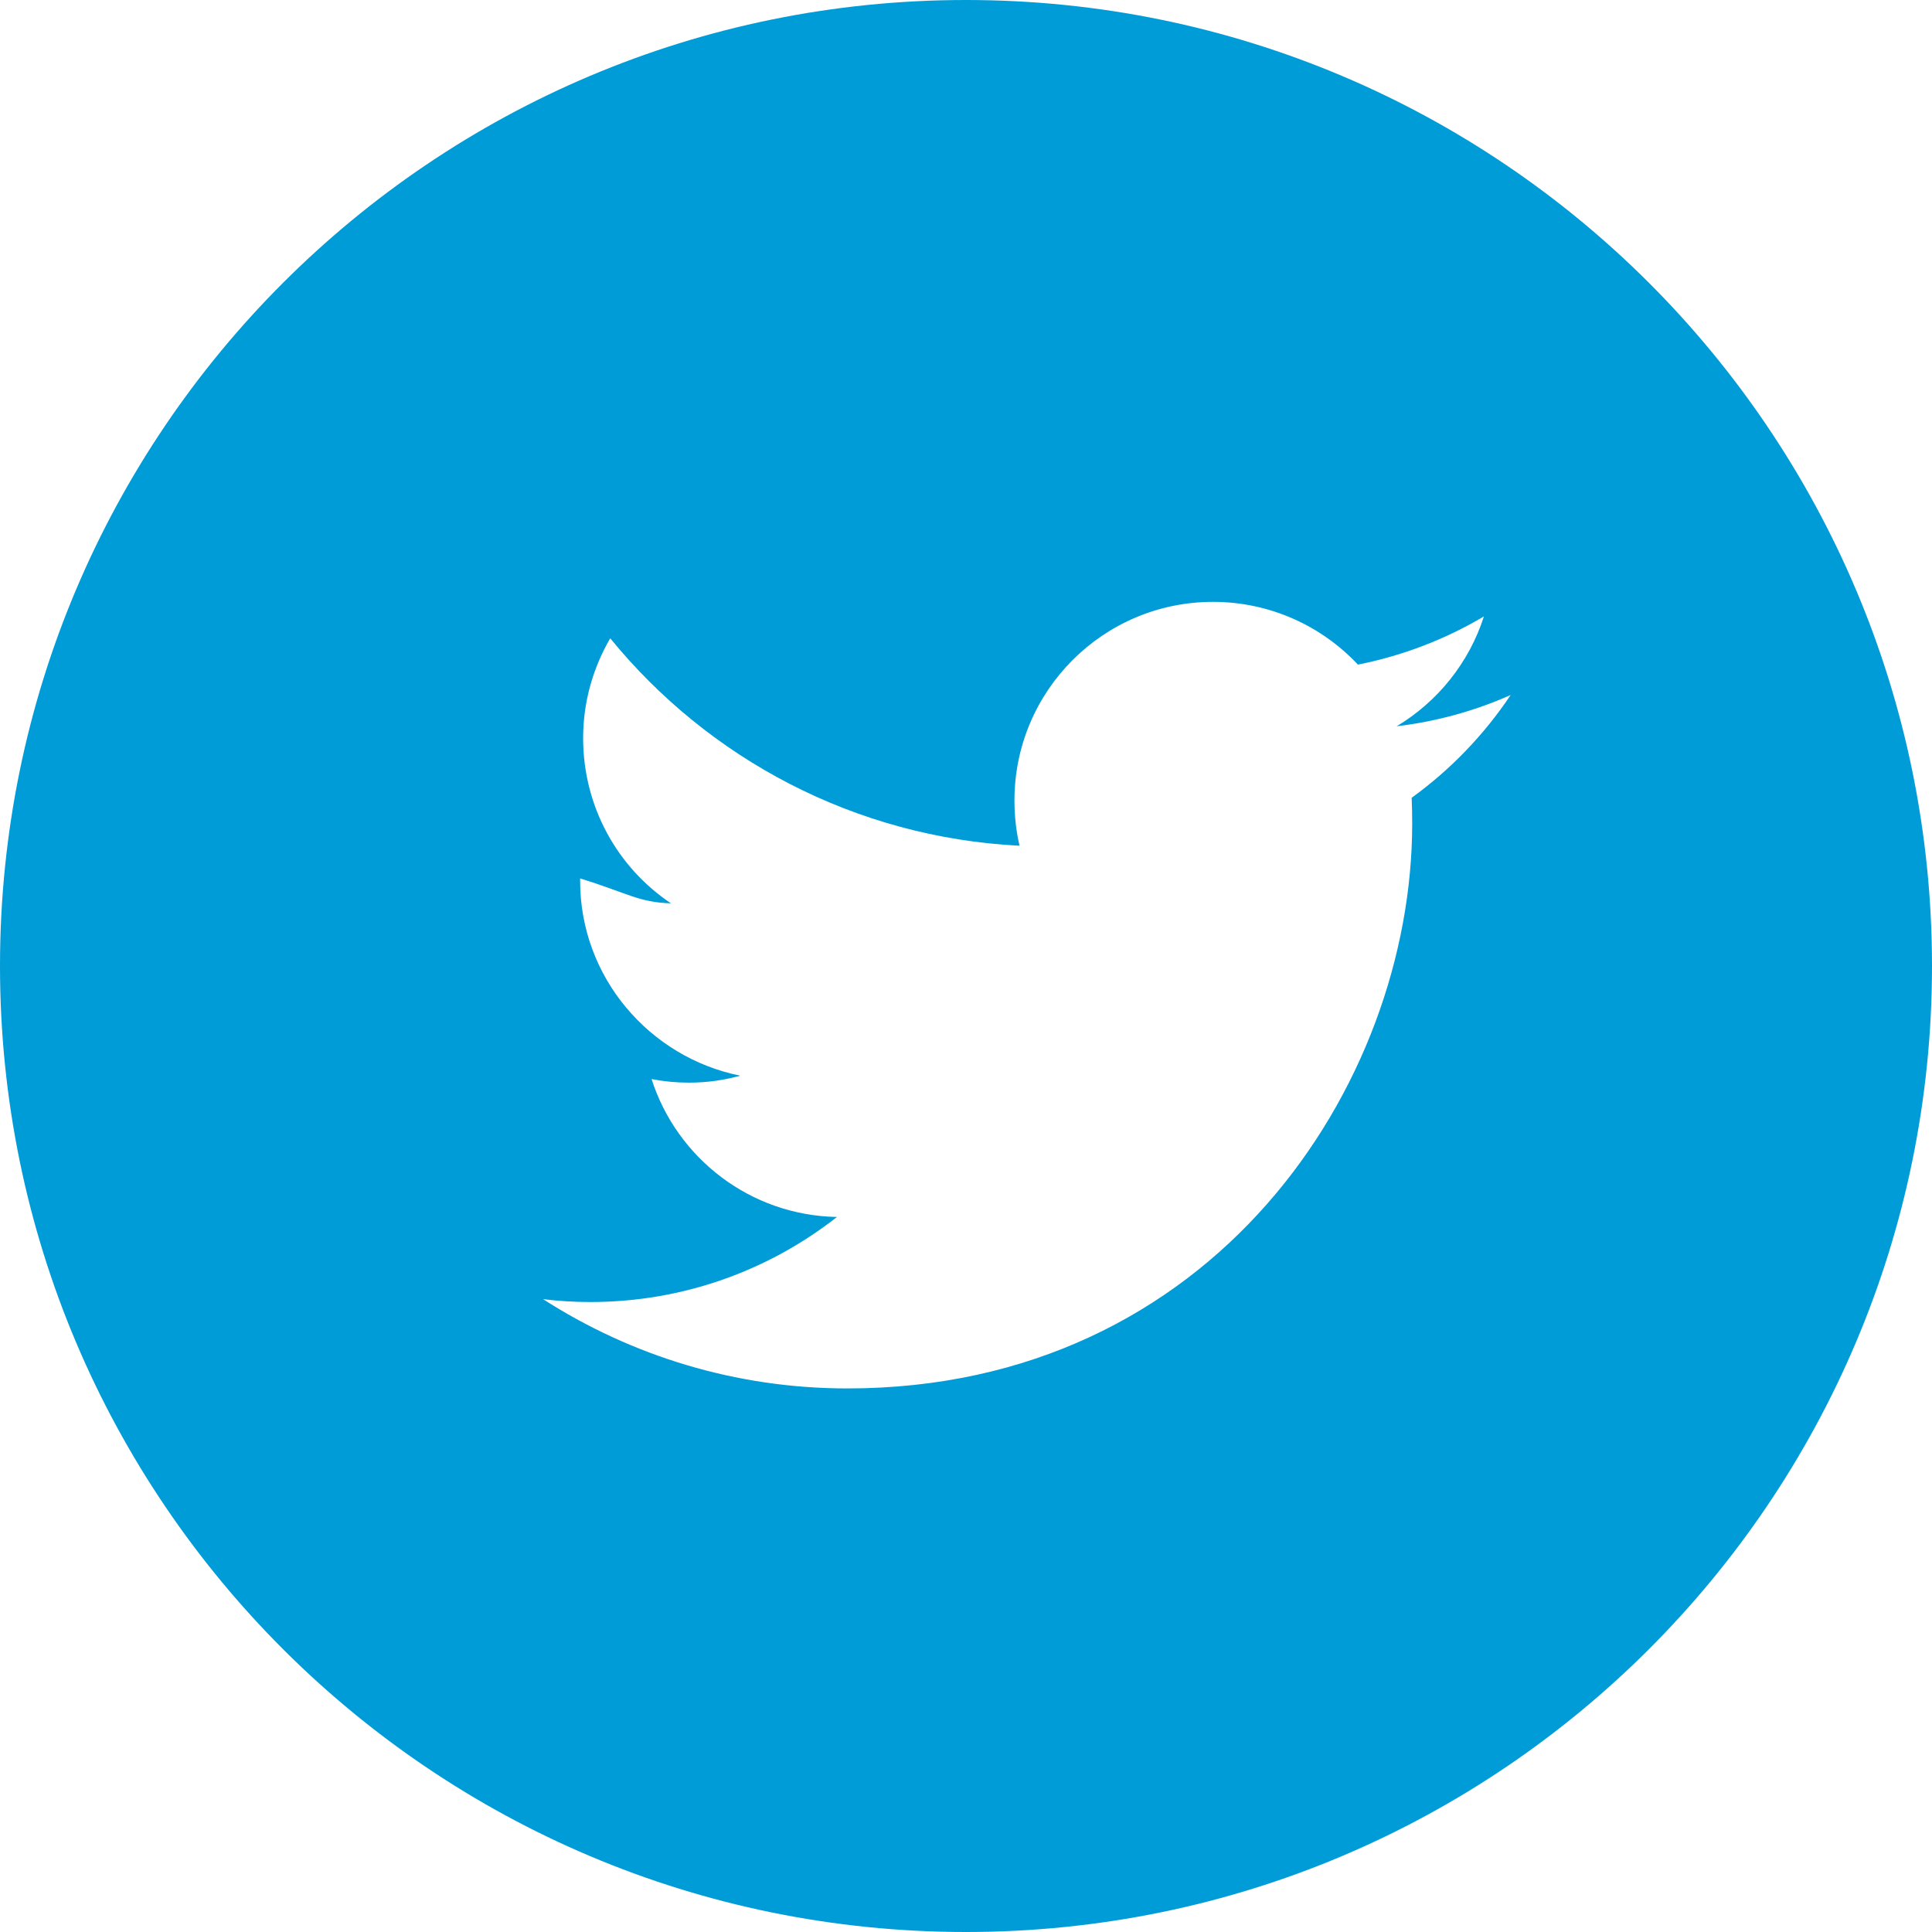 <?xml version="1.0" encoding="utf-8"?>
<!-- Generator: Adobe Illustrator 17.0.0, SVG Export Plug-In . SVG Version: 6.00 Build 0)  -->
<!DOCTYPE svg PUBLIC "-//W3C//DTD SVG 1.1//EN" "http://www.w3.org/Graphics/SVG/1.1/DTD/svg11.dtd">
<svg version="1.1" id="Слой_1" xmlns="http://www.w3.org/2000/svg" xmlns:xlink="http://www.w3.org/1999/xlink" x="0px" y="0px"
	 width="40px" height="40px" viewBox="0 0 40 40" enable-background="new 0 0 40 40" xml:space="preserve">
<path fill="#009CD8" d="M20,0C8.954,0,0,8.954,0,20s8.954,20,20,20c11.045,0,20-8.954,20-20S31.045,0,20,0 M29.227,16.517
	c0.007,0.176,0.011,0.355,0.011,0.532c0,5.433-4.134,11.697-11.694,11.697c-2.32,0-4.481-0.681-6.3-1.848
	c0.322,0.039,0.649,0.059,0.981,0.059c1.925,0,3.698-0.658,5.104-1.761c-1.798-0.032-3.316-1.221-3.839-2.855
	c0.251,0.049,0.509,0.074,0.773,0.074c0.375,0,0.719-0.05,1.064-0.144c-1.88-0.378-3.316-2.038-3.316-4.031v-0.053
	c1,0.309,1.207,0.494,1.881,0.516c-1.103-0.738-1.819-1.995-1.819-3.423c0-0.753,0.208-1.458,0.561-2.065
	c2.028,2.486,5.058,4.122,8.474,4.295c-0.07-0.301-0.105-0.616-0.105-0.937c0-2.271,1.841-4.112,4.111-4.112
	c1.181,0,2.25,0.499,3,1.299c0.935-0.186,1.816-0.527,2.609-0.998c-0.307,0.959-0.958,1.766-1.807,2.275
	c0.832-0.1,1.624-0.32,2.361-0.648C30.726,15.213,30.03,15.937,29.227,16.517"/>
</svg>
